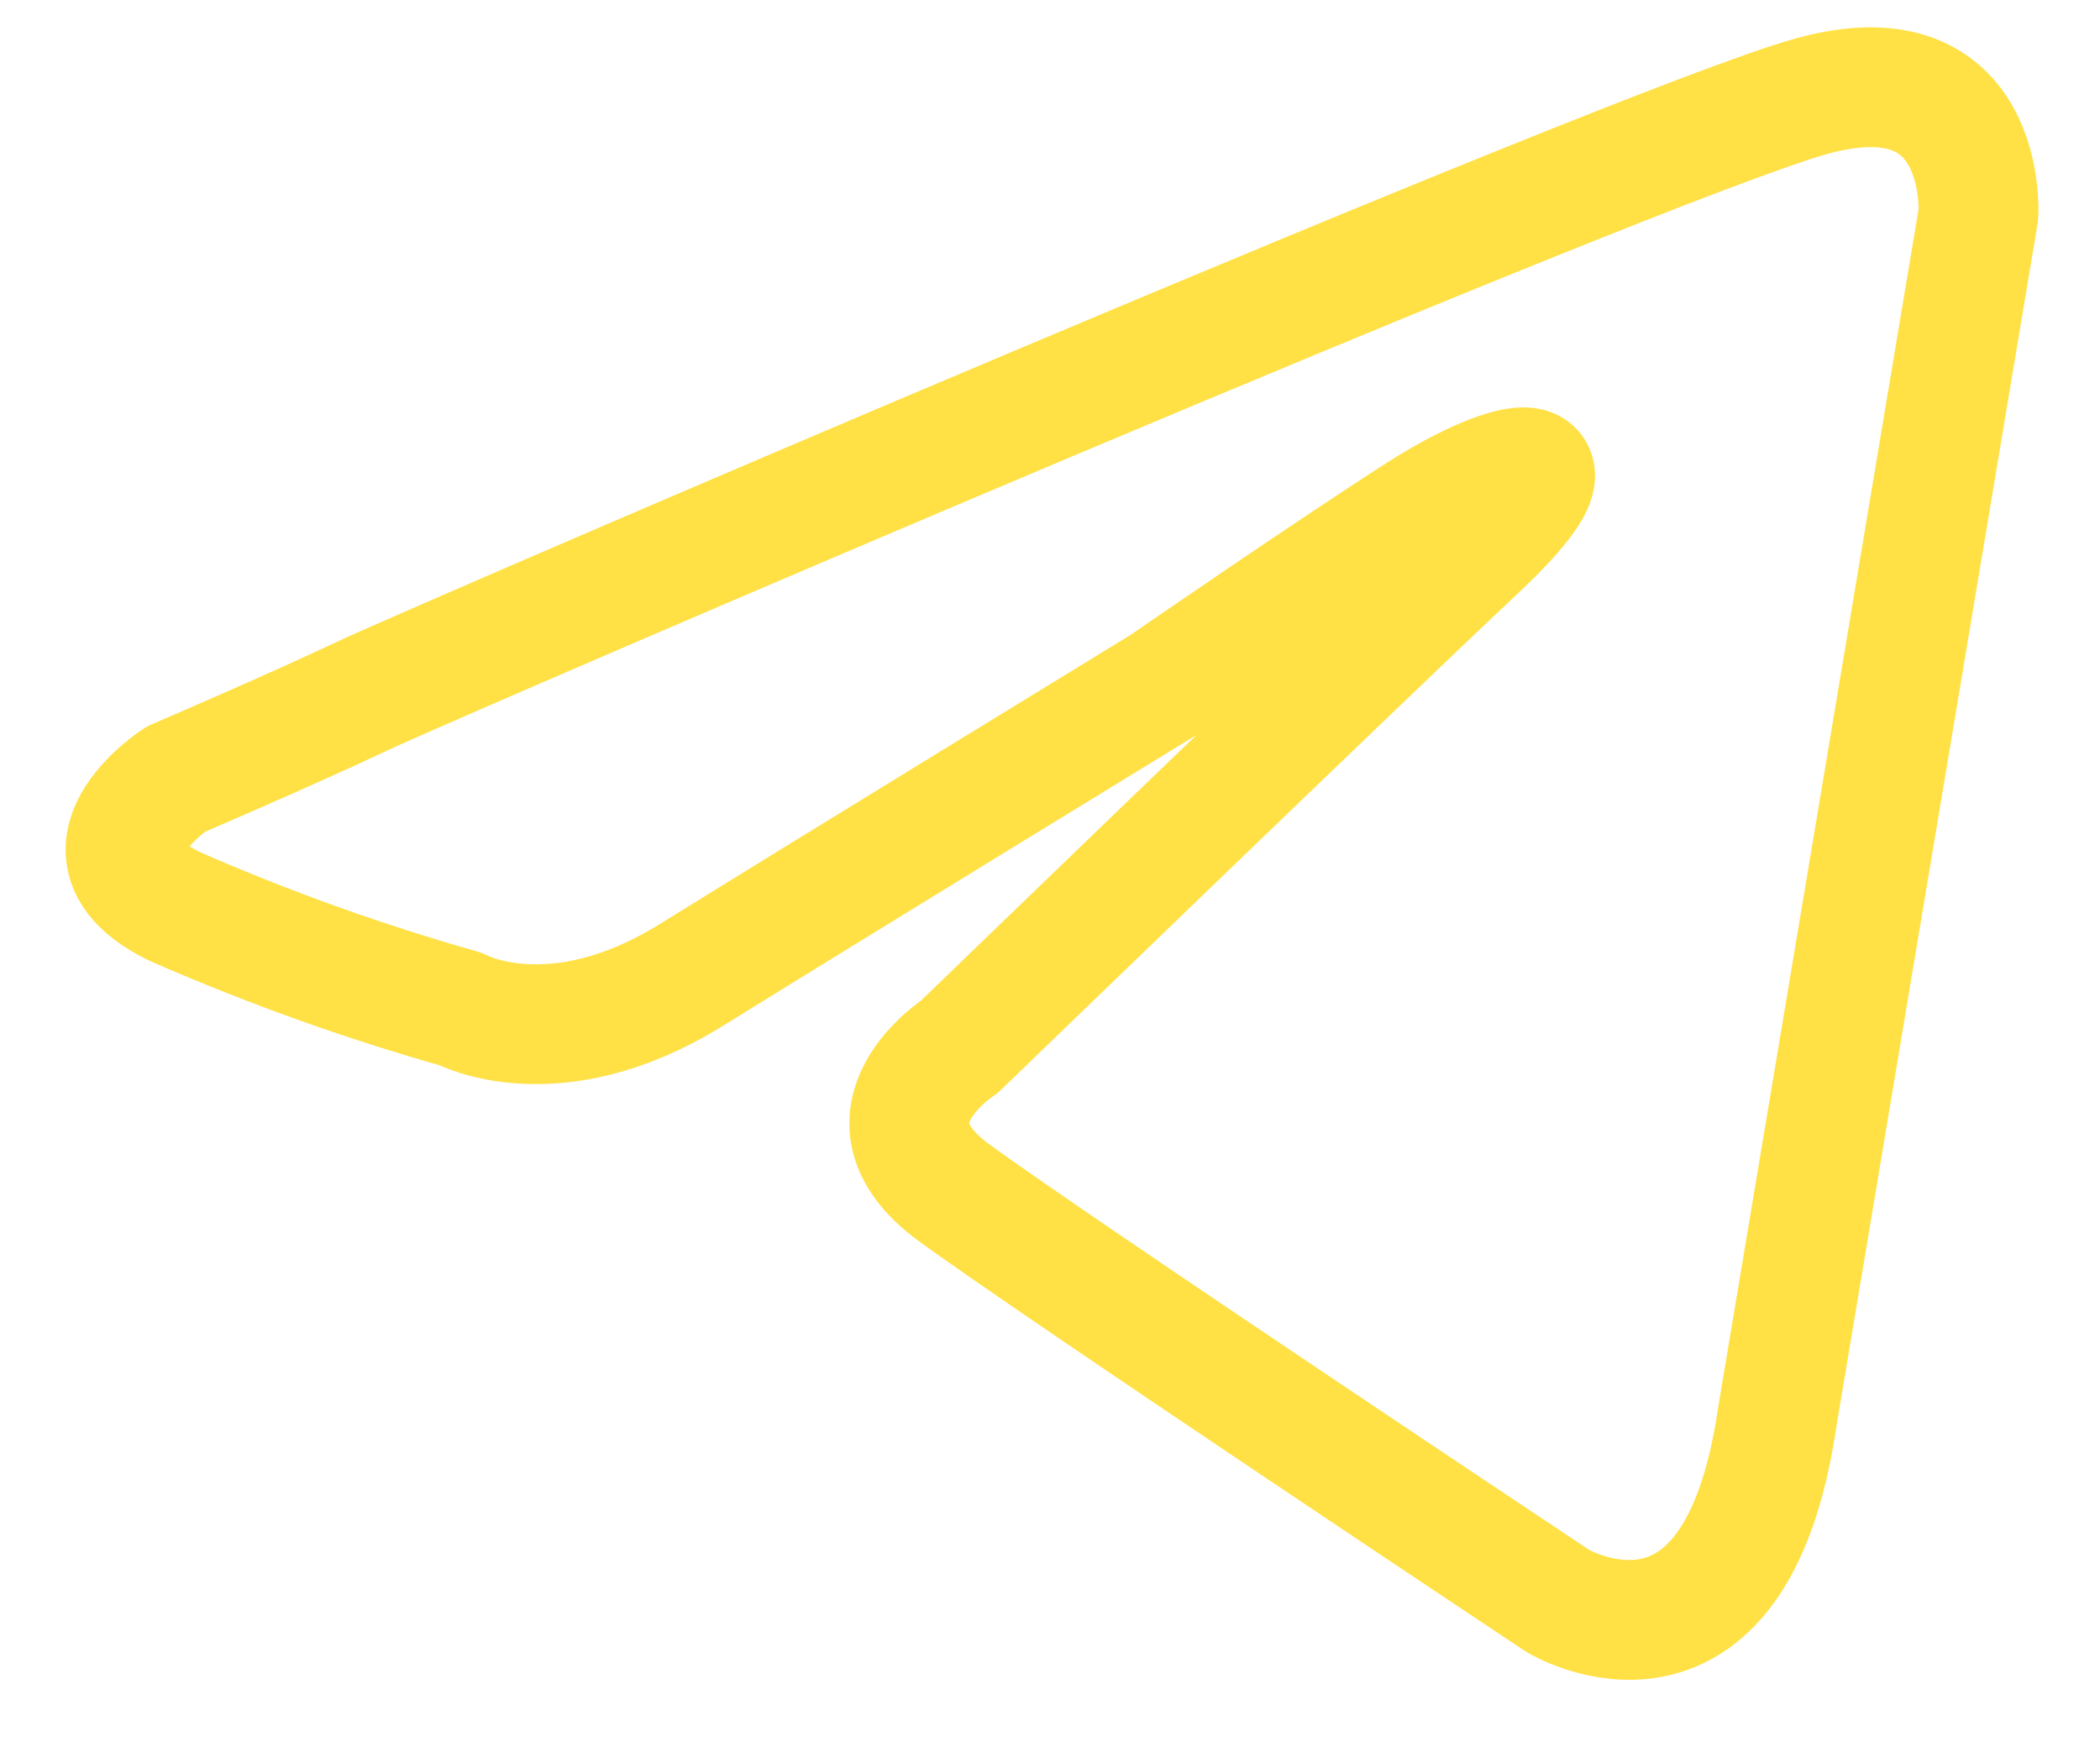 <svg width="30.94px" height="25.59px" viewBox="0 0 34 29" fill="none" xmlns="http://www.w3.org/2000/svg">
<path d="M29.141 23.672L32.502 3.577C32.502 3.577 32.664 0.788 29.713 1.607C26.762 2.426 6.752 11.04 5.524 11.62C4.295 12.2 2.402 13.011 2.402 13.011C2.402 13.011 0.517 14.239 2.402 15.143C3.948 15.819 5.538 16.389 7.161 16.849C7.161 16.849 8.722 17.702 11.016 16.277C13.311 14.853 18.889 11.441 18.889 11.441C18.889 11.441 21.584 9.582 23.154 8.575C24.723 7.569 26.096 7.33 24.126 9.181C22.156 11.032 15.486 17.48 15.486 17.48C15.486 17.48 13.669 18.648 15.392 19.911C17.115 21.173 25.482 26.734 25.482 26.734C25.482 26.734 28.433 28.5 29.141 23.672Z" stroke="#FFE145" stroke-width="2" stroke-linecap="round" stroke-linejoin="round"/>
</svg>
